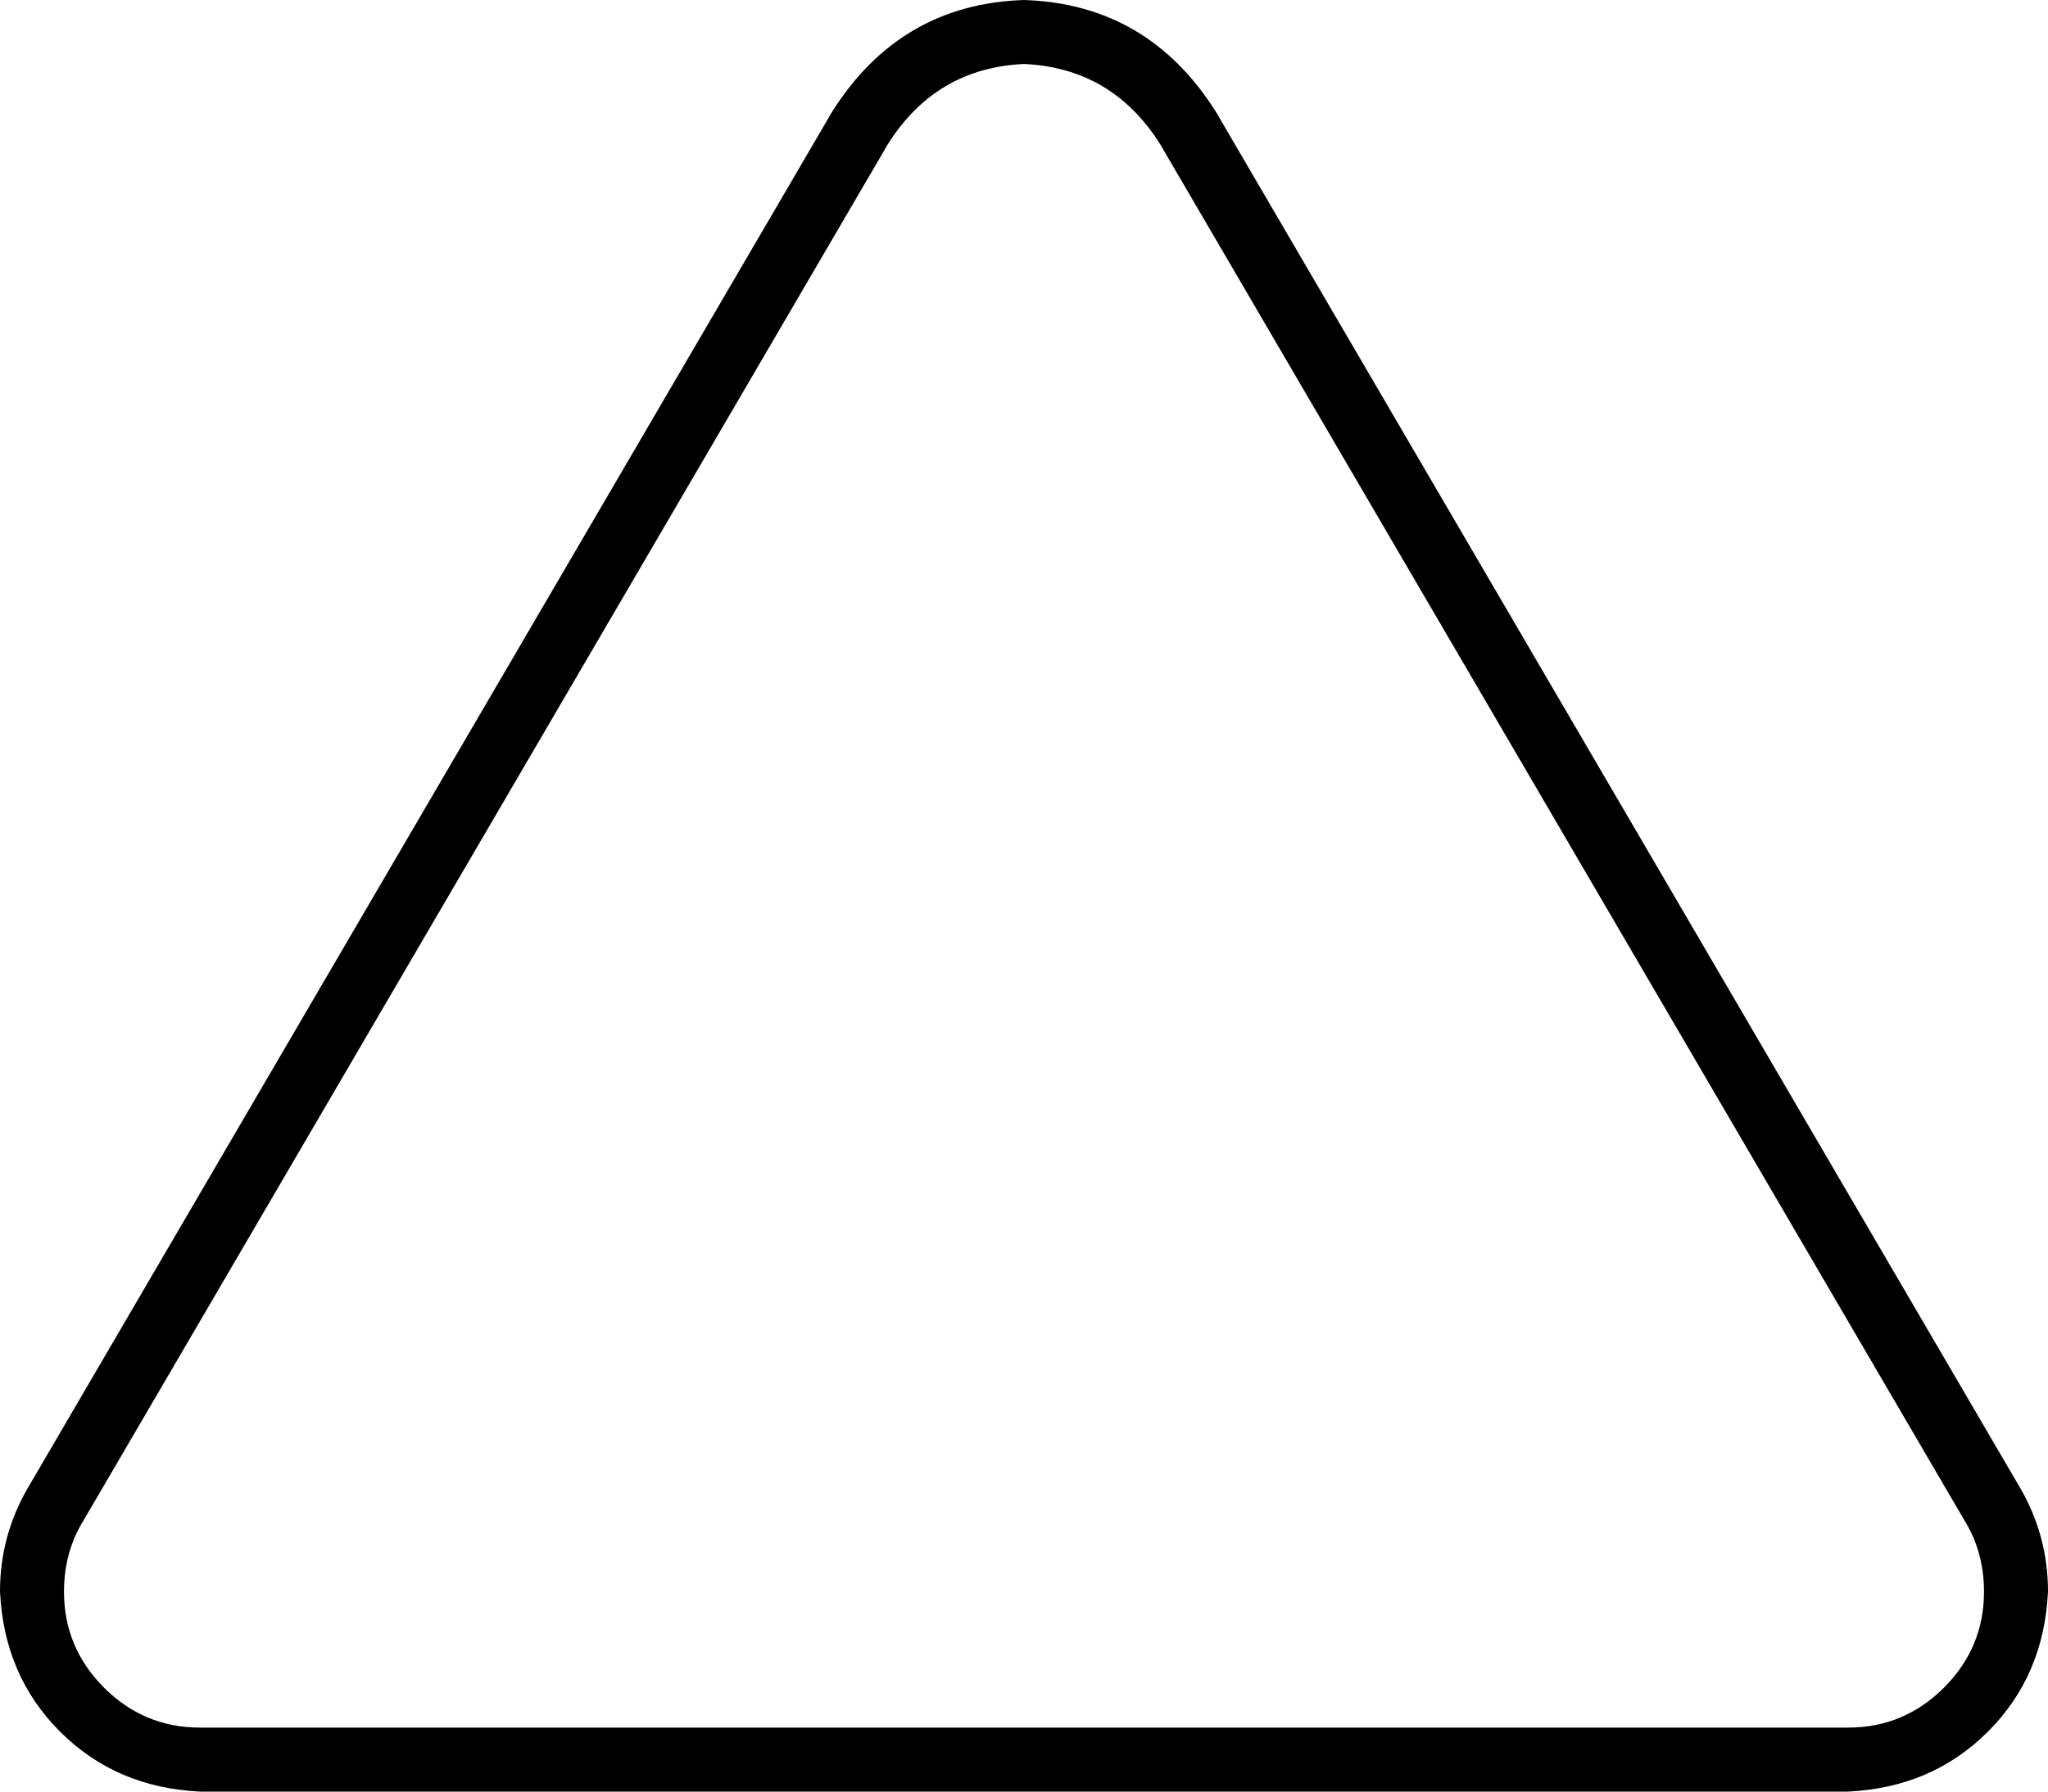 <svg xmlns="http://www.w3.org/2000/svg" viewBox="0 0 512 448">
    <path d="M 222 36 Q 234 17 256 16 Q 278 17 290 36 L 491 380 Q 496 388 496 398 Q 496 412 486 422 Q 476 432 462 432 L 50 432 Q 36 432 26 422 Q 16 412 16 398 Q 16 388 21 380 L 222 36 L 222 36 Z M 208 28 L 7 372 Q 0 384 0 398 Q 1 419 15 433 Q 29 447 50 448 L 462 448 Q 483 447 497 433 Q 511 419 512 398 Q 512 384 505 372 L 304 28 Q 287 1 256 0 Q 225 1 208 28 L 208 28 Z"/>
</svg>
